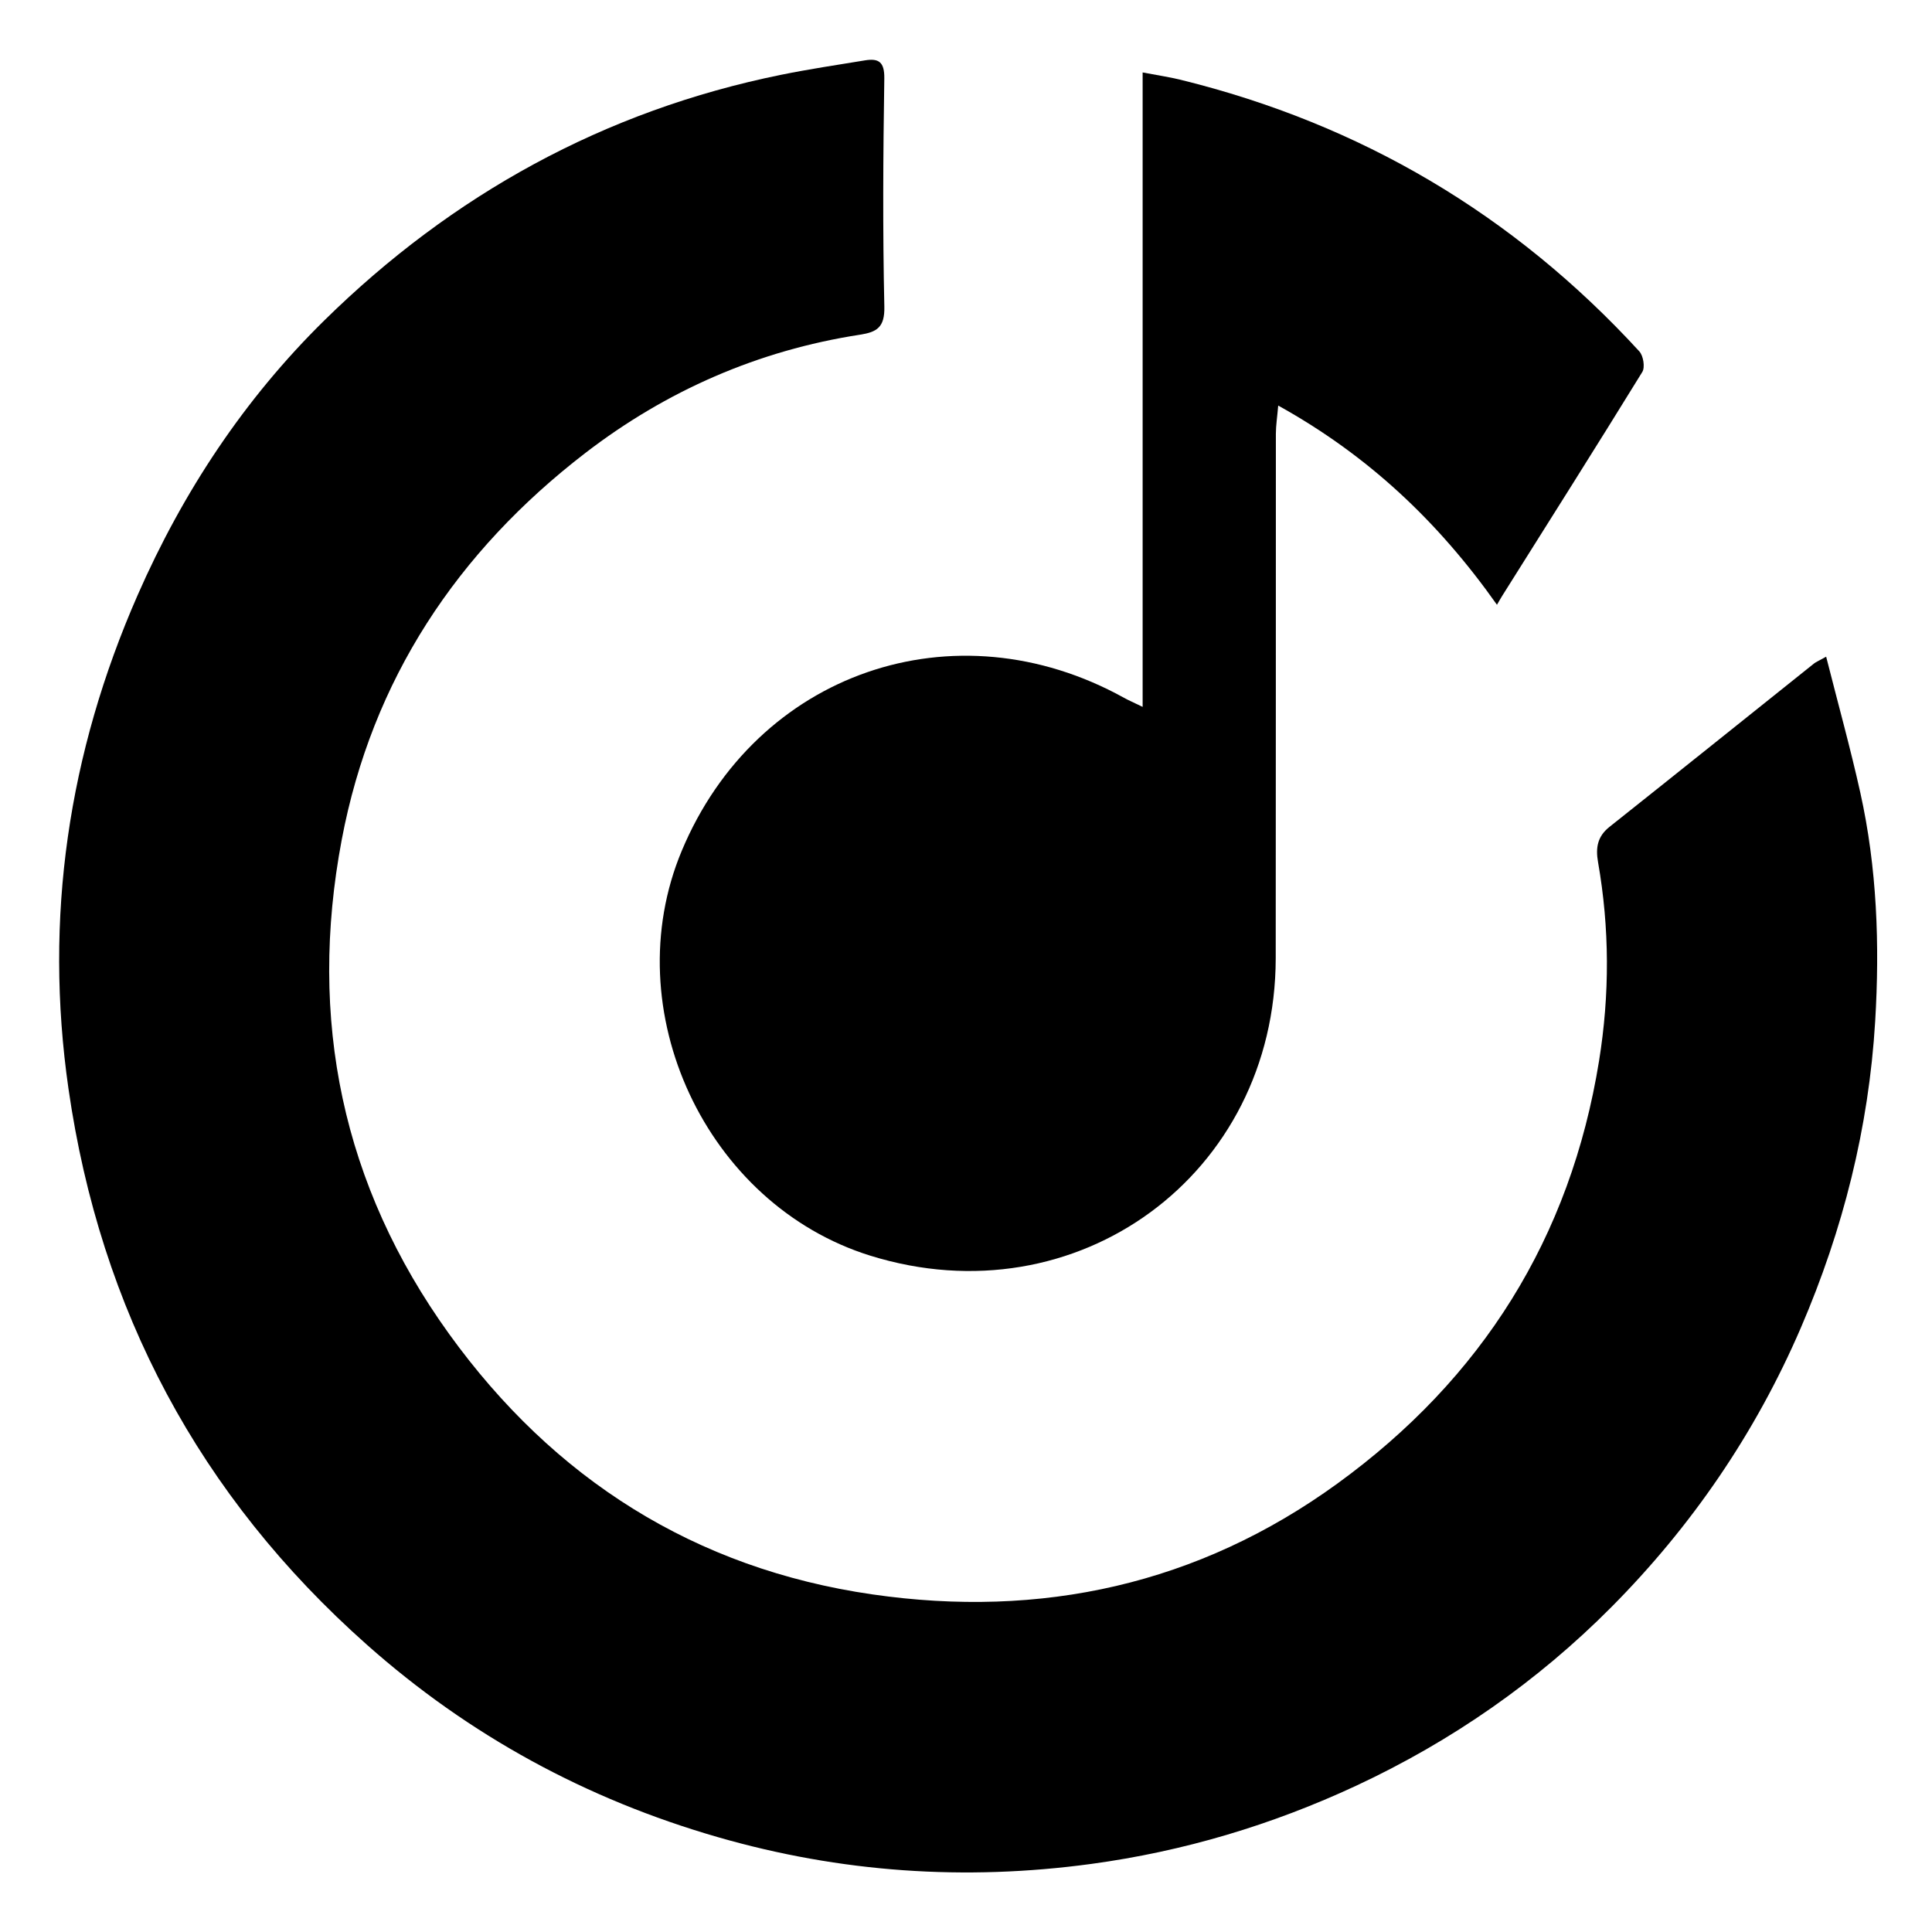 <?xml version="1.0" encoding="utf-8" standalone="no"?><svg xmlns:android="http://schemas.android.com/apk/res/android" height="512.0" width="512.0" xmlns="http://www.w3.org/2000/svg">
    <path android:fillAlpha="0.55" android:strokeAlpha="0.55" d="M483.95,174.03 C487.12,186.56,490.37,198.22,492.99,210.01 C497.44,230,498.16,250.36,496.94,270.68 C495.25,298.84,488.43,325.89,477.25,351.86 C465.23,379.77,448.29,404.5,427.04,425.89 C407.47,445.59,384.73,461.43,359.39,473.24 C337.02,483.66,313.63,490.64,289.18,493.96 C255.72,498.5,222.72,496.23,190.23,486.86 C155.41,476.82,124.35,459.95,97.24,435.88 C52.82,396.46,26.59,347.15,18.15,288.55 C11.63,243.27,18.08,199.63,36.49,157.68 C48.49,130.33,64.78,105.72,85.93,84.93 C119.82,51.61,160.14,29.32,207.06,19.81 C214.4,18.32,221.81,17.21,229.21,16 C232.87,15.4,234.41,16.41,234.35,20.78 C234.04,40.94,233.91,61.12,234.36,81.27 C234.48,86.74,232.42,88.01,227.84,88.71 C200.92,92.87,176.59,103.54,155.14,120.03 C121.15,146.18,98.58,180.11,90.56,222.55 C81.6,270.01,90.66,314.15,119.01,353.5 C146.69,391.91,184.13,415.72,231.17,422.53 C275.85,429,317.52,419.94,354.41,393.17 C392.71,365.37,416.2,328.07,423.77,281.12 C426.6,263.56,426.57,245.97,423.49,228.43 C422.83,224.66,423.34,221.66,426.53,219.13 C444.65,204.74,462.69,190.25,480.77,175.81 C481.28,175.42,481.91,175.17,483.95,174.03 Z" fill="#000000" fill-opacity="1.0" stroke-width="1.0"/>
    <path d="M302.81,187.33 C302.81,130.89,302.81,75.53,302.81,19.2 C306.79,19.96,309.84,20.4,312.82,21.13 C360.61,32.88,401.18,56.86,434.44,93.12 C435.5,94.28,435.99,97.33,435.23,98.57 C423,118.43,410.52,138.14,398.11,157.89 C397.75,158.46,397.43,159.05,396.71,160.27 C381.12,138.2,362.57,120.7,338.74,107.48 C338.48,110.54,338.13,112.74,338.12,114.94 C338.09,161.27,338.14,207.61,338.08,253.94 C338,311.29,285.46,349.81,230.65,332.77 C187.07,319.22,163.05,267.66,180.66,225.5 C200.41,178.21,252.95,160.03,297.9,184.94 C299.05,185.58,300.26,186.09,302.81,187.33 Z" fill="#000000" fill-opacity="1.0"/>
</svg>